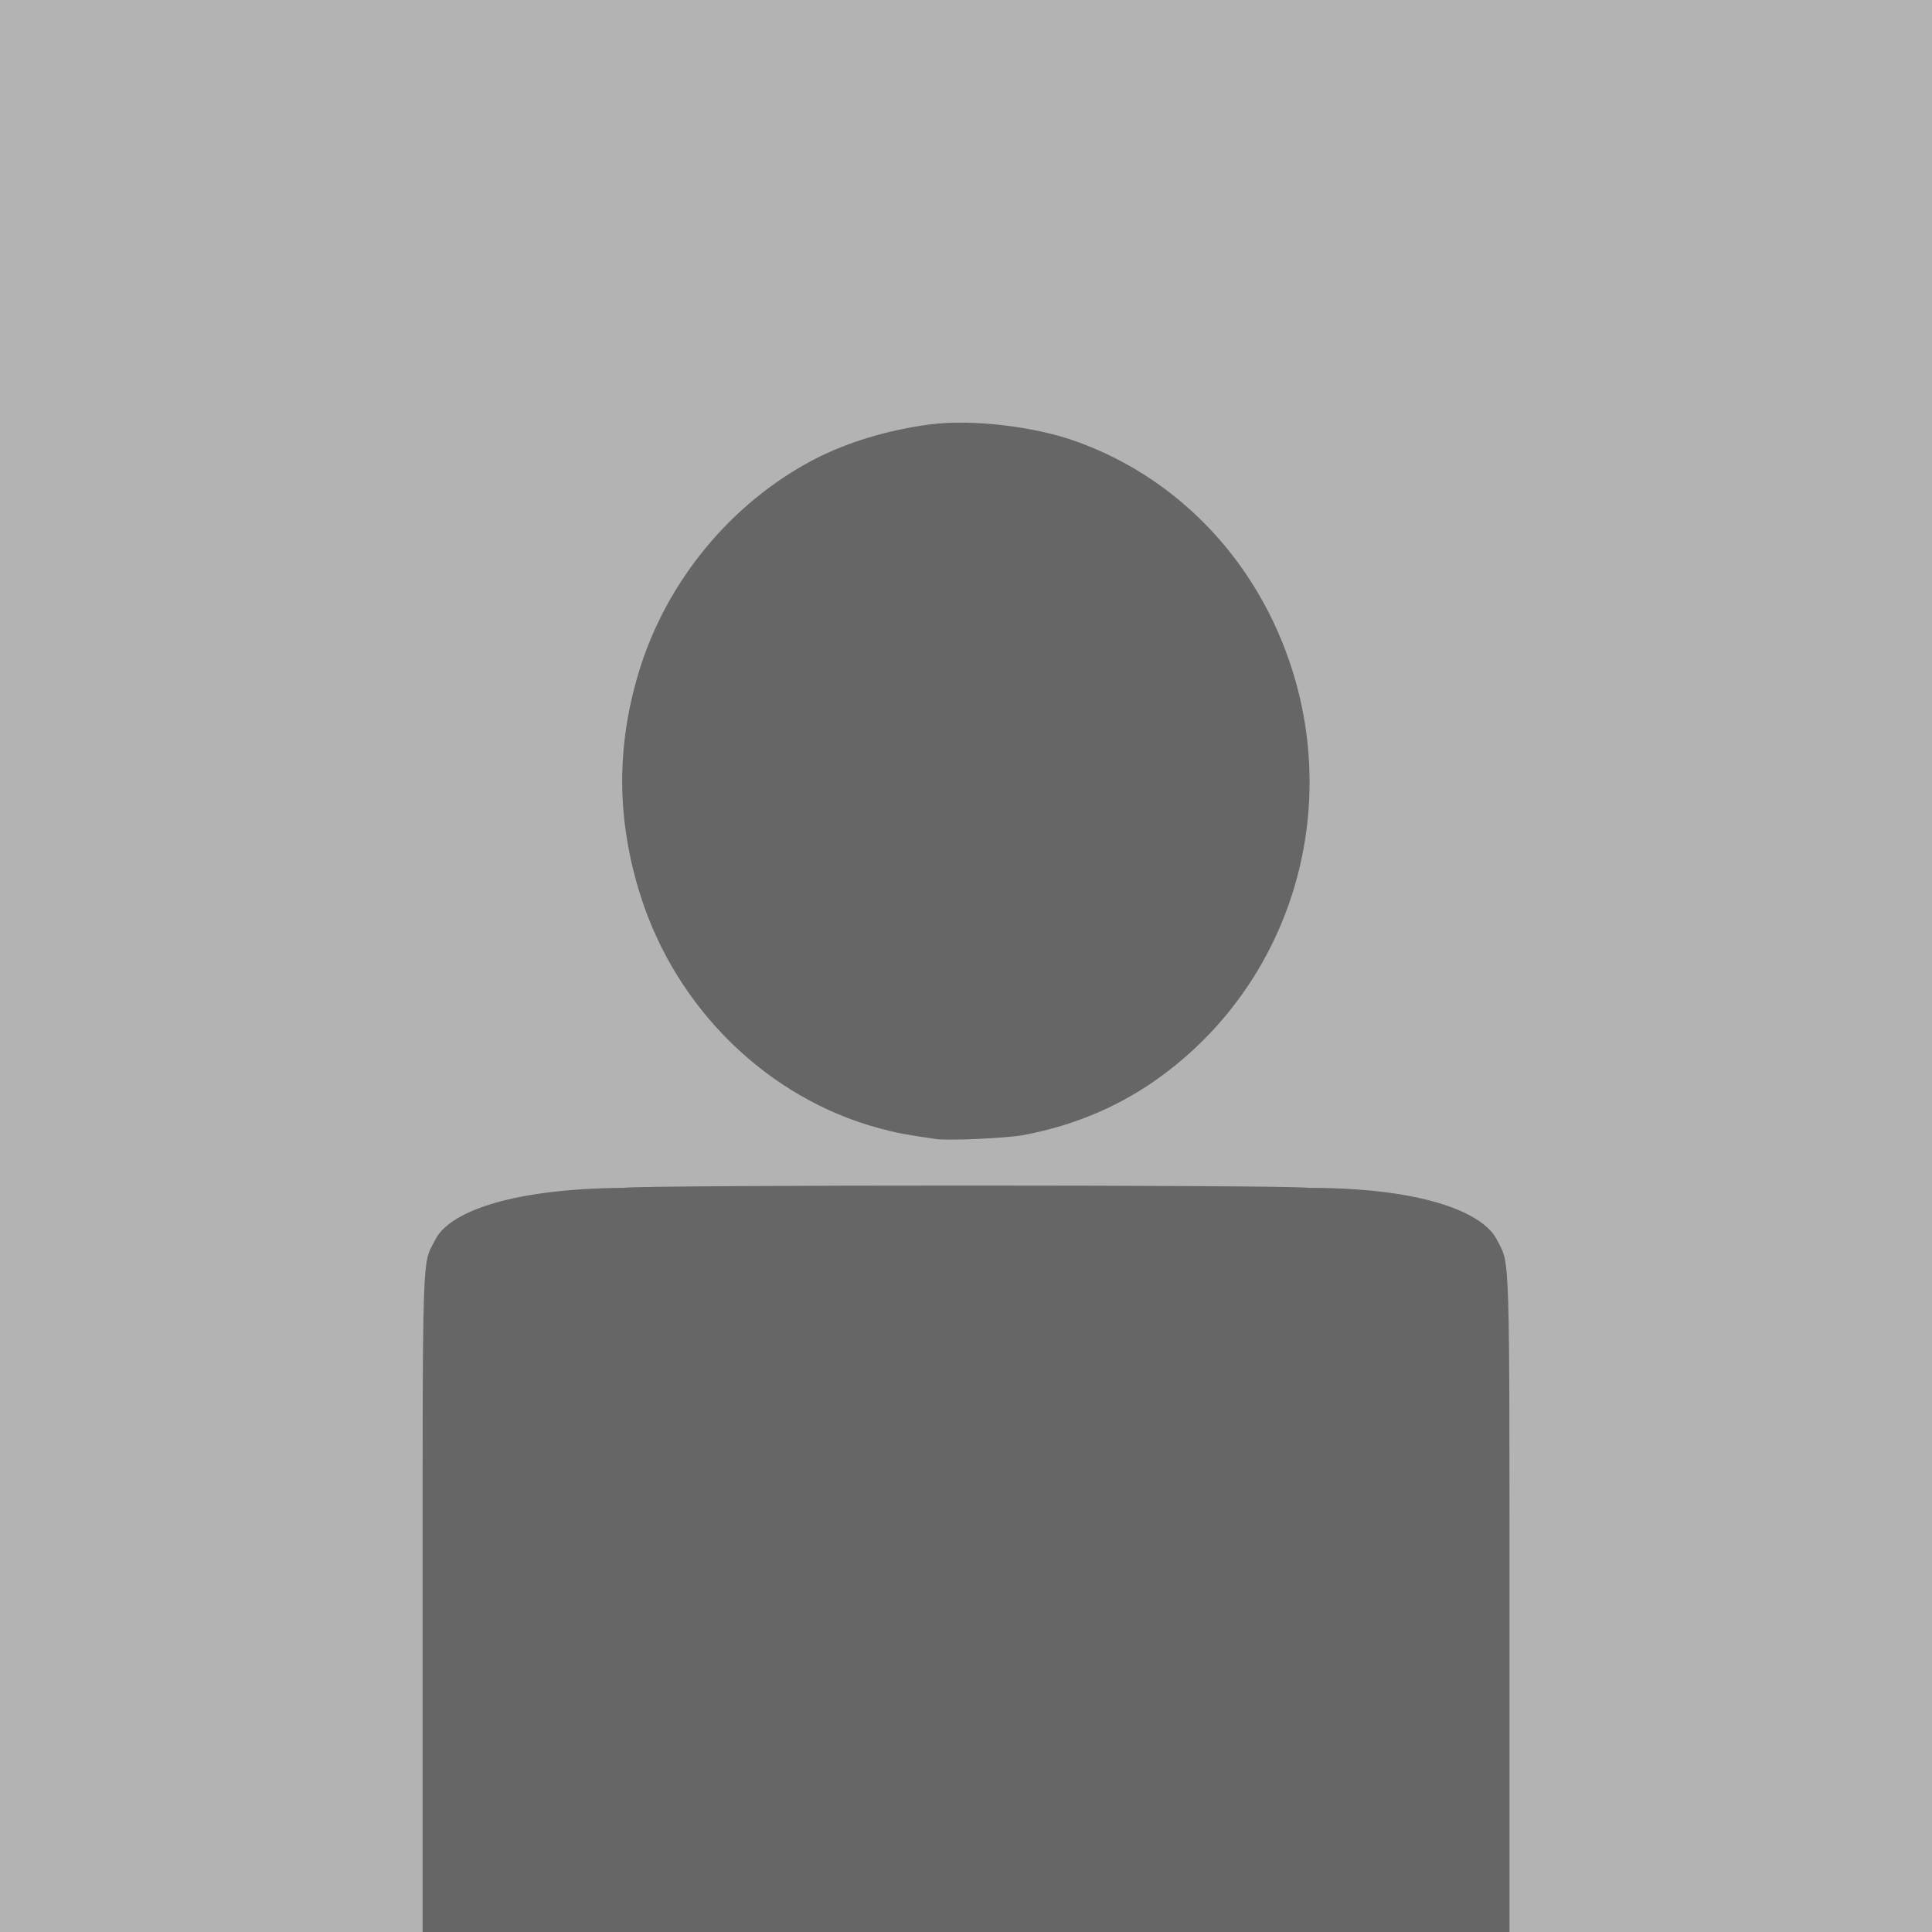 <?xml version="1.0" encoding="UTF-8" standalone="no"?>
<!-- Created with Inkscape (http://www.inkscape.org/) -->

<svg
   width="16"
   height="16"
   viewBox="0 0 16 16"
   version="1.1"
   id="svg5"
   xml:space="preserve"
   inkscape:version="1.2.2 (732a01da63, 2022-12-09)"
   sodipodi:docname="noprofilepicture.svg"
   xmlns:inkscape="http://www.inkscape.org/namespaces/inkscape"
   xmlns:sodipodi="http://sodipodi.sourceforge.net/DTD/sodipodi-0.dtd"
   xmlns="http://www.w3.org/2000/svg"
   xmlns:svg="http://www.w3.org/2000/svg"><sodipodi:namedview
     id="namedview7"
     pagecolor="#ffffff"
     bordercolor="#111111"
     borderopacity="1"
     inkscape:showpageshadow="0"
     inkscape:pageopacity="0"
     inkscape:pagecheckerboard="1"
     inkscape:deskcolor="#d1d1d1"
     inkscape:document-units="px"
     showgrid="false"
     inkscape:zoom="22.627417"
     inkscape:cx="-9.4354561"
     inkscape:cy="6.6512232"
     inkscape:window-width="1920"
     inkscape:window-height="991"
     inkscape:window-x="-9"
     inkscape:window-y="-9"
     inkscape:window-maximized="1"
     inkscape:current-layer="layer1" /><defs
     id="defs2" /><g
     inkscape:label="Layer 1"
     inkscape:groupmode="layer"
     id="layer1"><rect
       style="fill:#b3b3b3;stroke-width:1.073"
       id="rect233"
       width="16"
       height="18.438"
       x="0"
       y="-1.062" /><path
       style="fill:#666666;stroke-width:0.018"
       d="m 3.5,13.7 c 0,-3.463 -0.008,-3.211 0.107,-3.437 0.103,-0.204 0.561,-0.418 1.561,-0.426 0.127,-0.025 5.538,-0.025 5.665,0 0.996,-1.42e-5 1.457,0.221 1.562,0.427 0.112,0.22 0.106,-0.002 0.106,3.445 v 3.13 H 8 3.5 Z M 7.751,9.433 C 7.497,9.396 7.422,9.382 7.279,9.343 6.36,9.095 5.604,8.358 5.306,7.422 5.106,6.793 5.102,6.183 5.293,5.557 5.52,4.814 6.054,4.166 6.736,3.808 7.013,3.663 7.354,3.56 7.708,3.514 8.047,3.471 8.56,3.53 8.905,3.653 9.623,3.907 10.212,4.446 10.547,5.154 11.171,6.475 10.792,8.036 9.638,8.897 9.297,9.151 8.915,9.317 8.477,9.4 8.339,9.426 7.856,9.448 7.751,9.433 Z"
       id="path125"
       sodipodi:nodetypes="ssccsscccsccssssssssc" /></g></svg>
